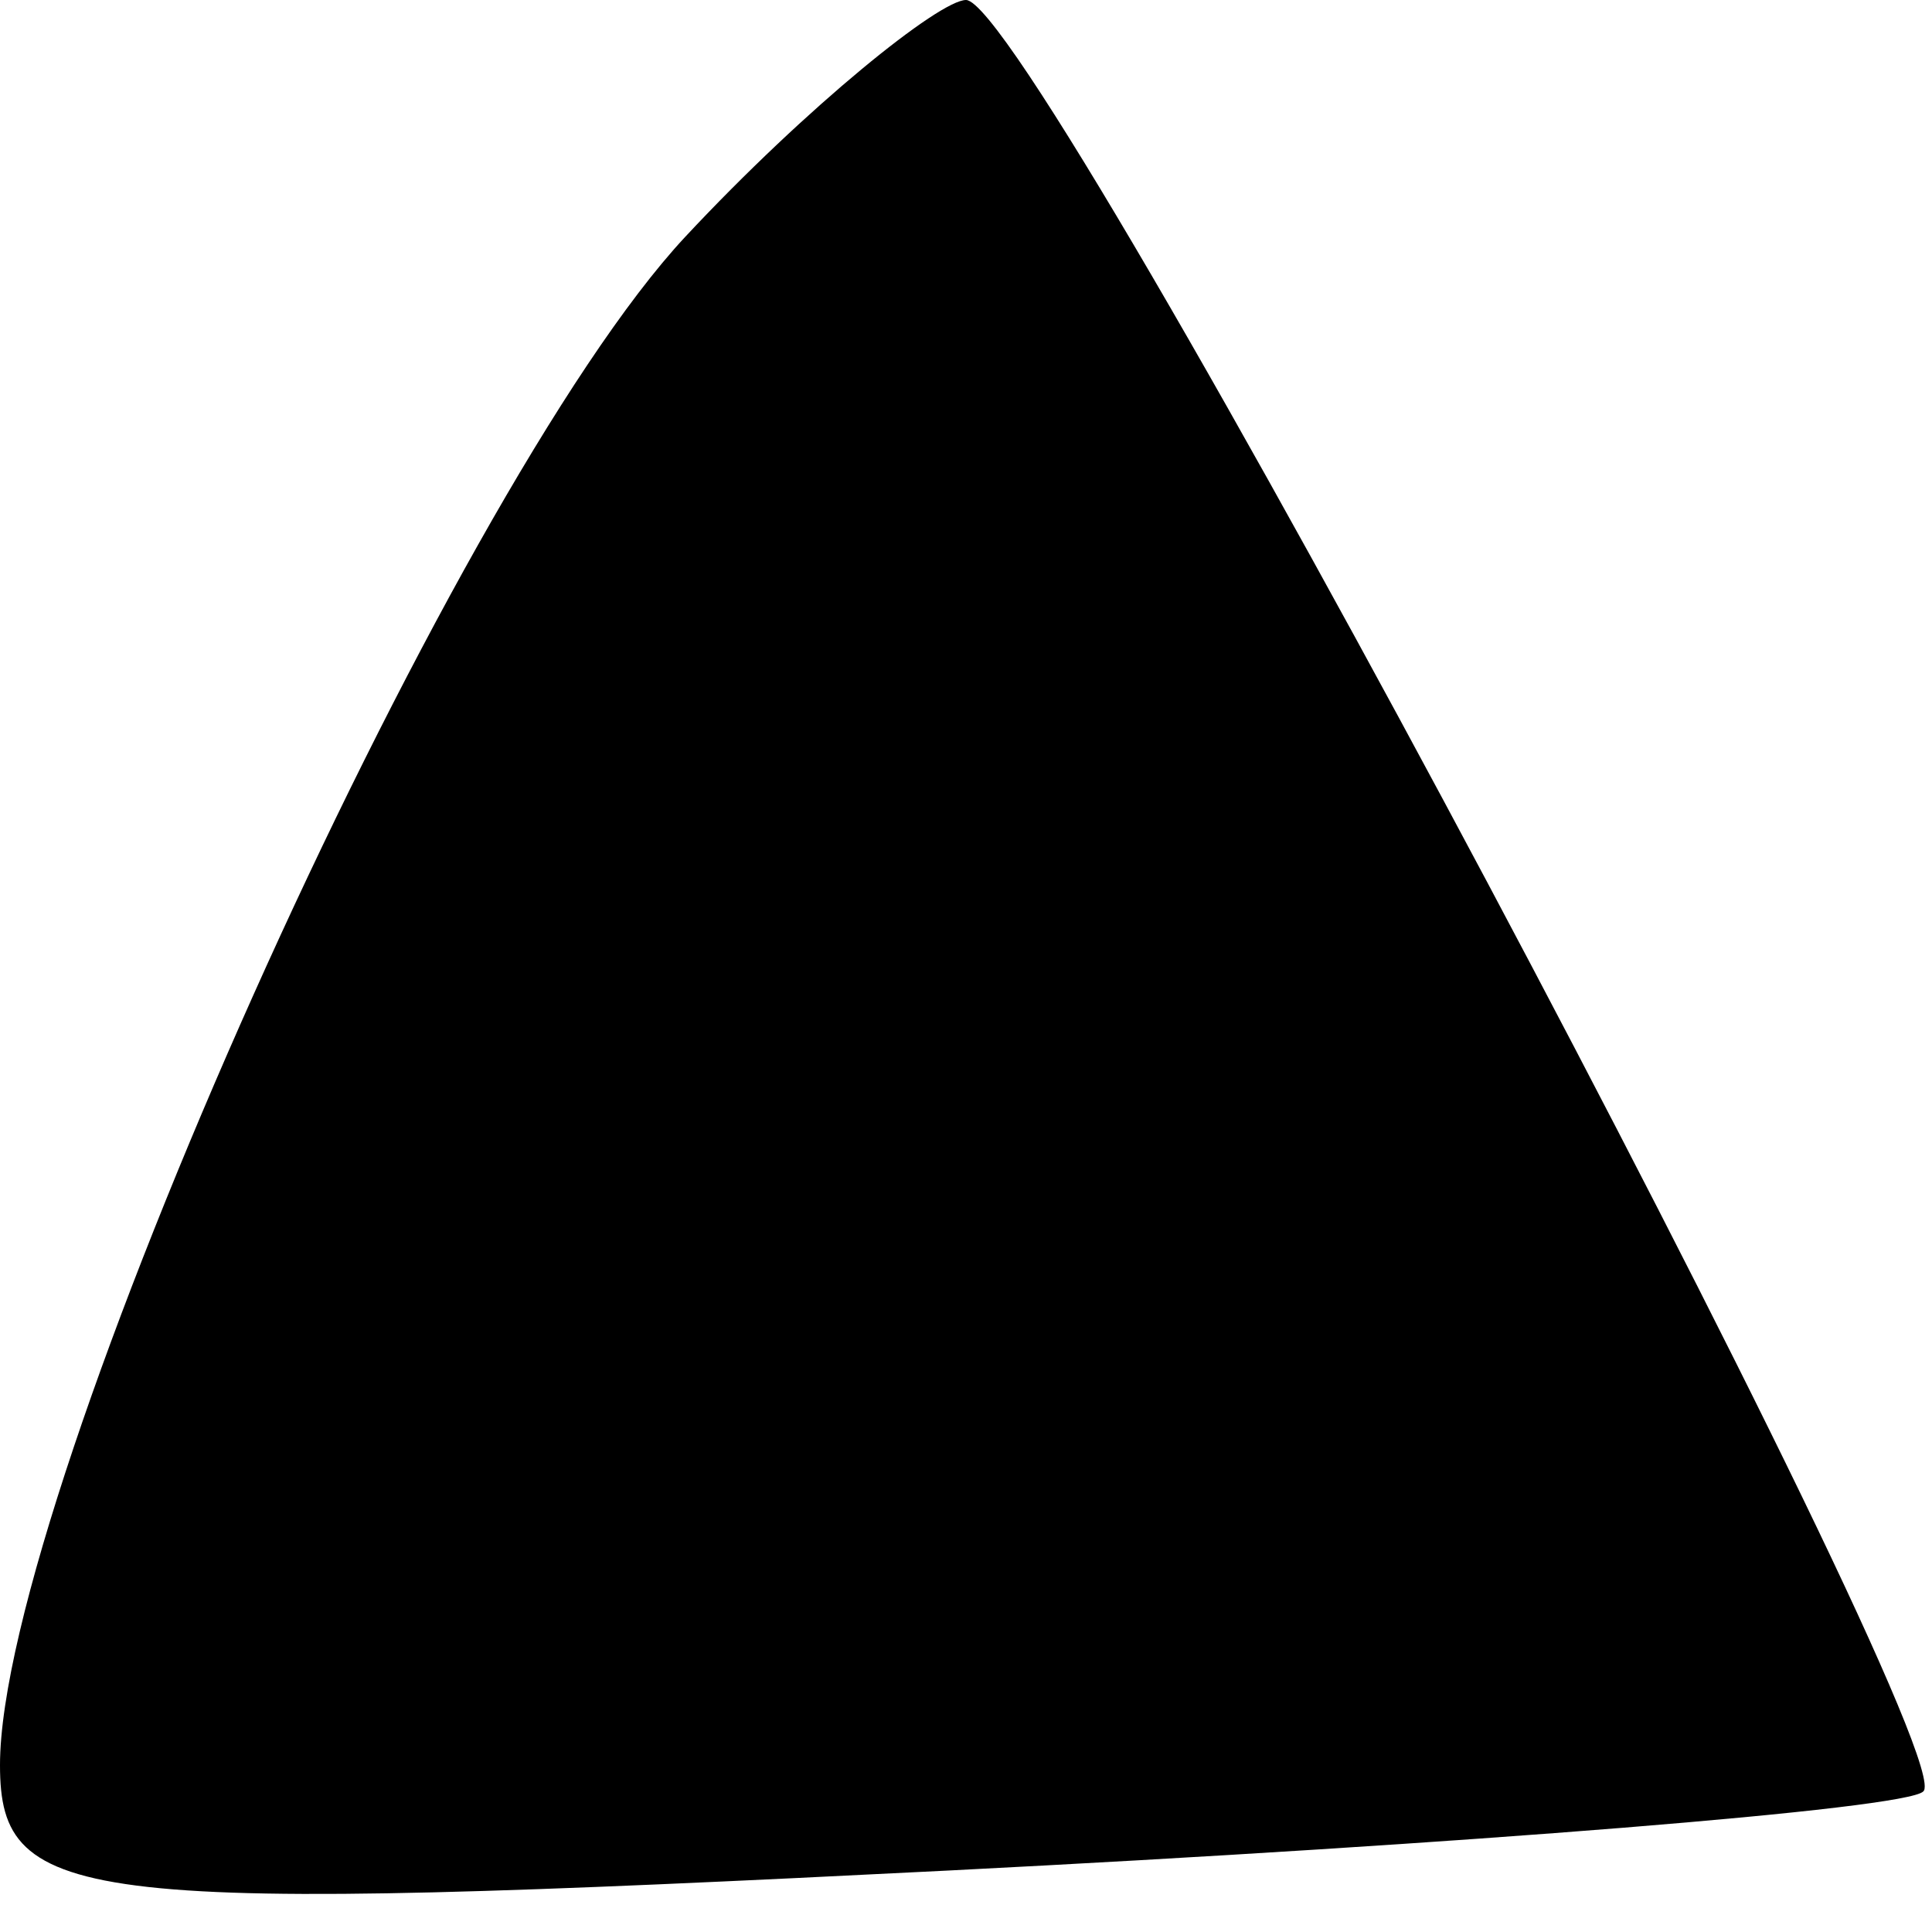<?xml version="1.0" standalone="no"?>
<!DOCTYPE svg PUBLIC "-//W3C//DTD SVG 20010904//EN"
 "http://www.w3.org/TR/2001/REC-SVG-20010904/DTD/svg10.dtd">
<svg version="1.0" xmlns="http://www.w3.org/2000/svg"
 width="22pt" height="22pt" viewBox="0 0 22 22"
 preserveAspectRatio="xMidYMid meet">
<g transform="translate(0,22) scale(0.1,-0.1)"
fill="#000000" stroke="none">
<path fill="#000000" stroke="none" d="M78 193 c-27 -29 -78 -143 -78 -174 0
-16 9 -17 108 -12 59 3 109 7 111 9 5 4 -101 204 -109 204 -3 0 -18 -12 -32
-27z"/>
</g>
</svg>

